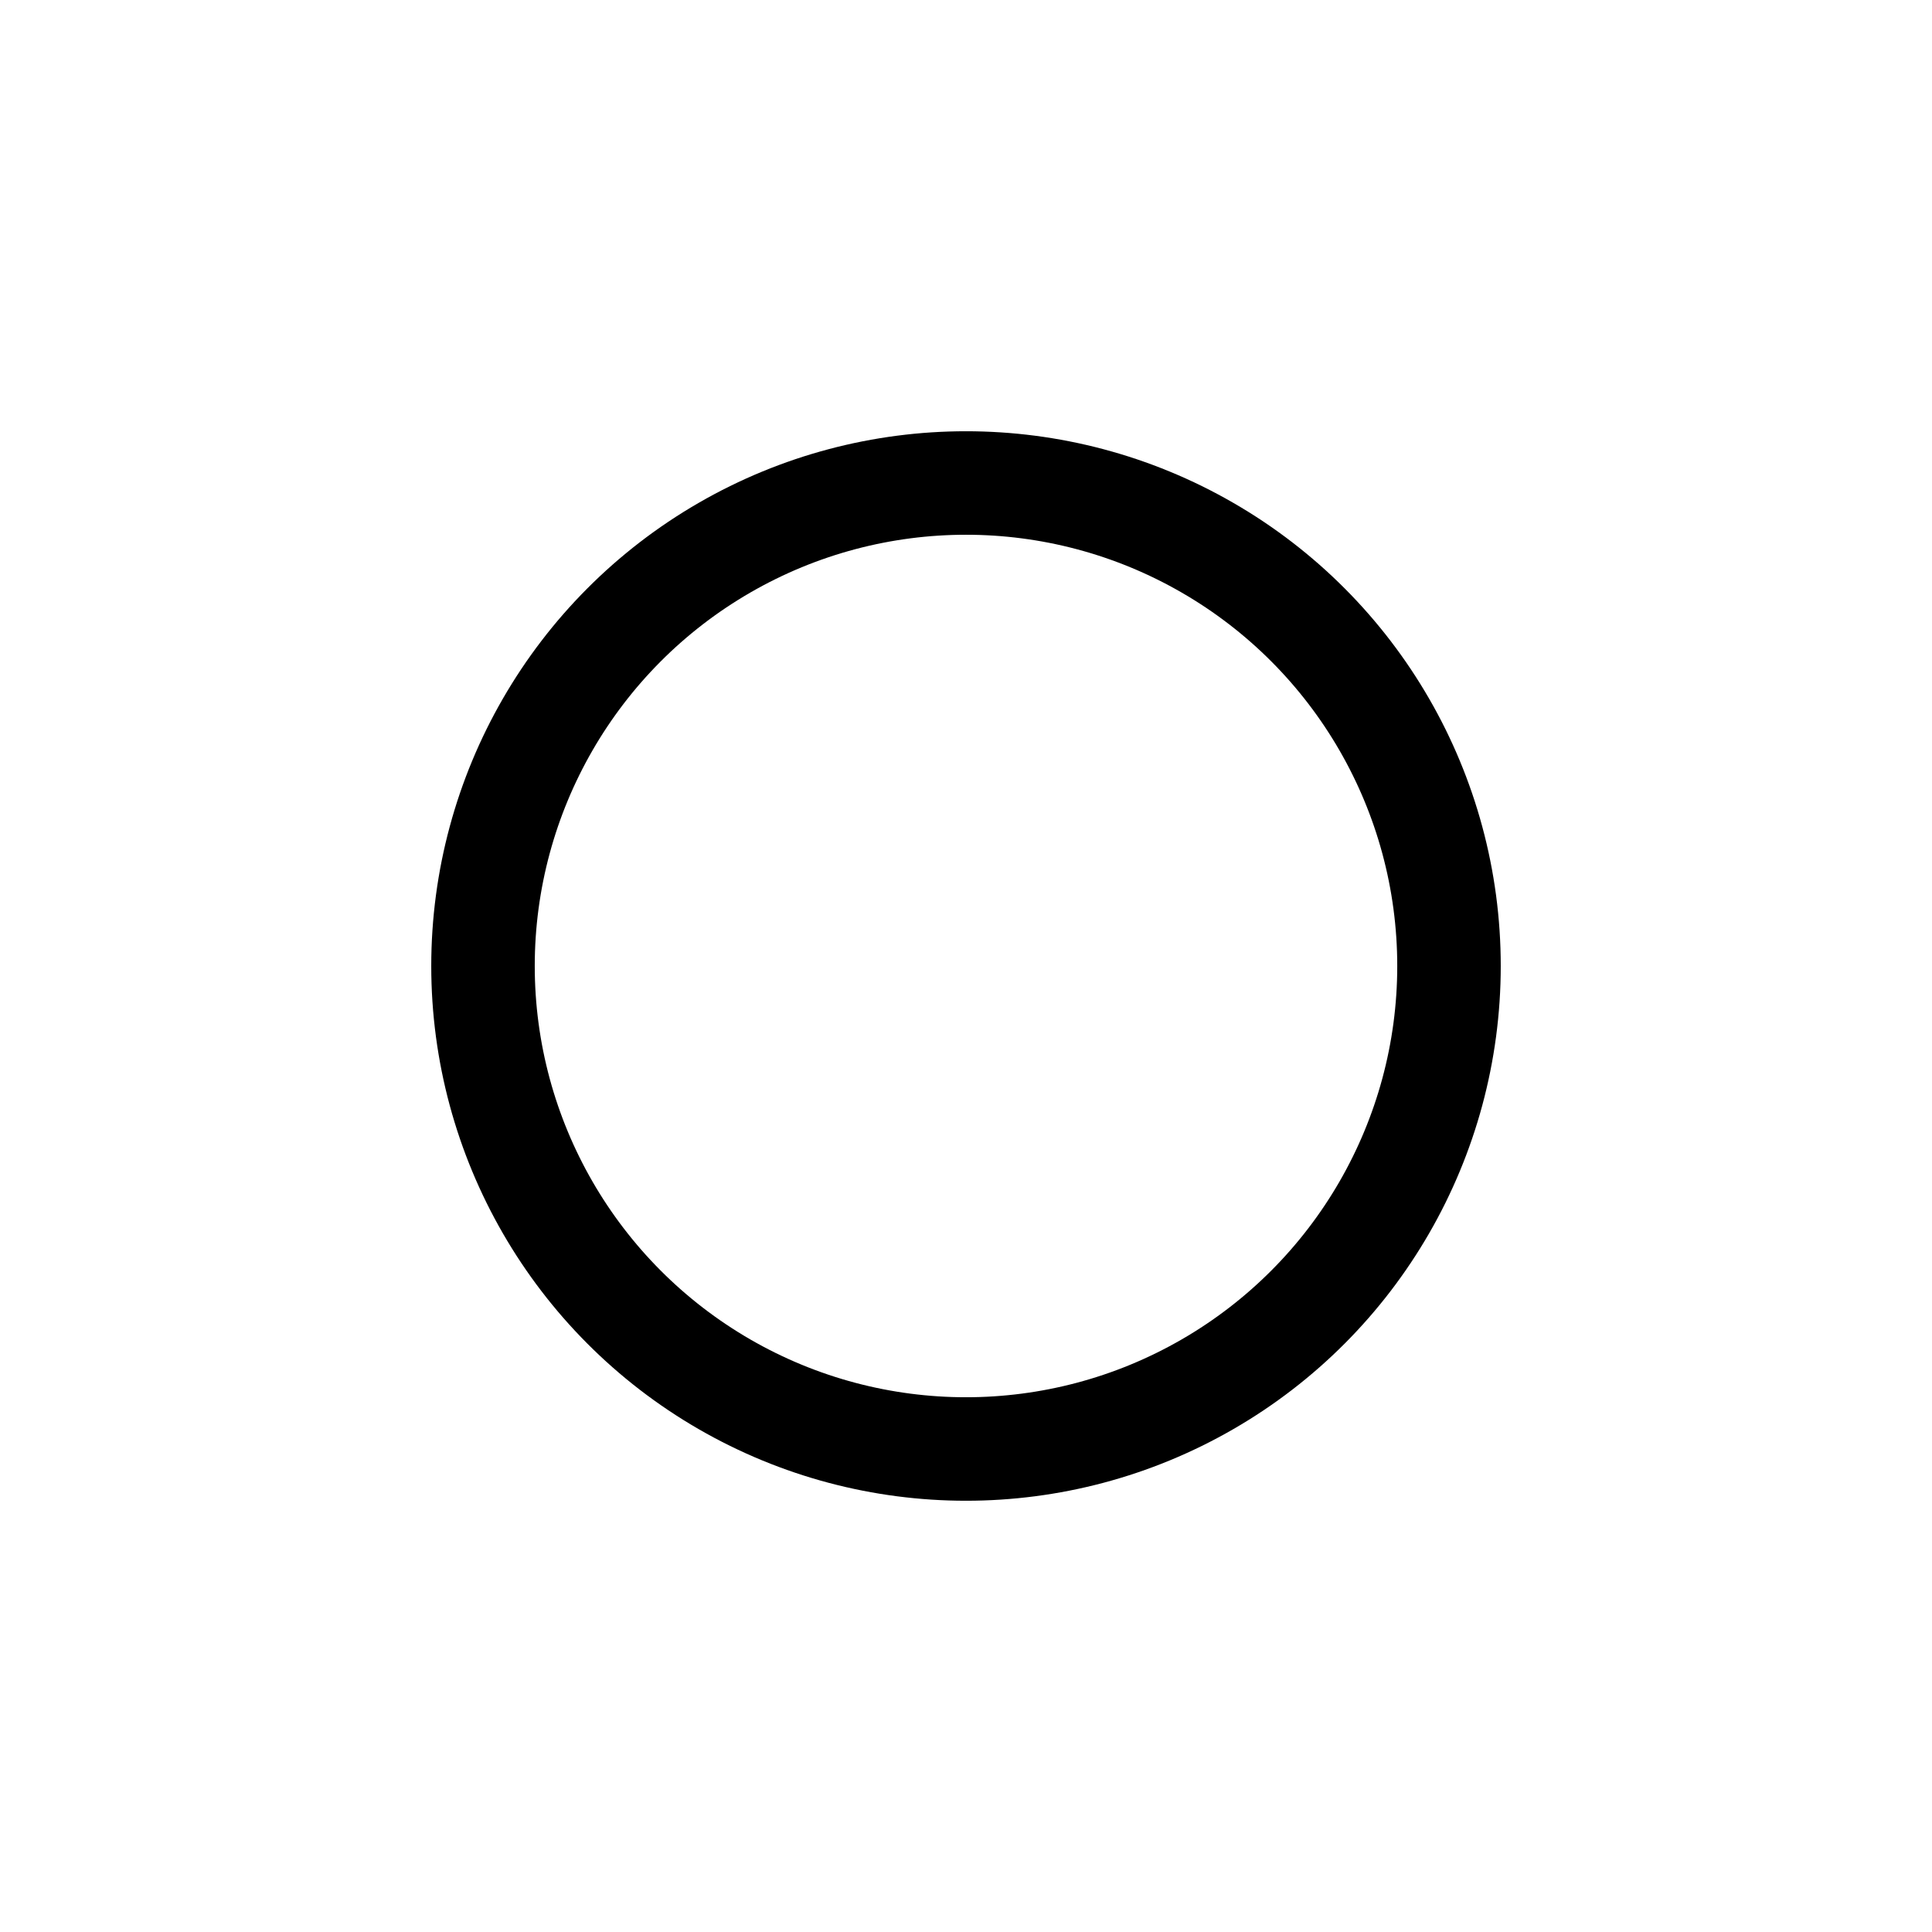 <?xml version="1.0" encoding="UTF-8" standalone="no"?>
<svg
  viewBox="-14 -14 28 28"
  width="28"
  height="28"
  xmlns="http://www.w3.org/2000/svg">
  <defs>
    <clipPath id="vm-hm-cut">
      <rect id="vm-hm-mod" x="-8" y="-8" width="0" height="16"/>
    </clipPath>
  </defs>
  <circle cx="0" cy="0" r="7" fill="none" stroke="currentColor" stroke-width="1.5"/>
  <circle cx="0" cy="0" r="5" clip-path="url(#vm-hm-cut)"/>
</svg>
